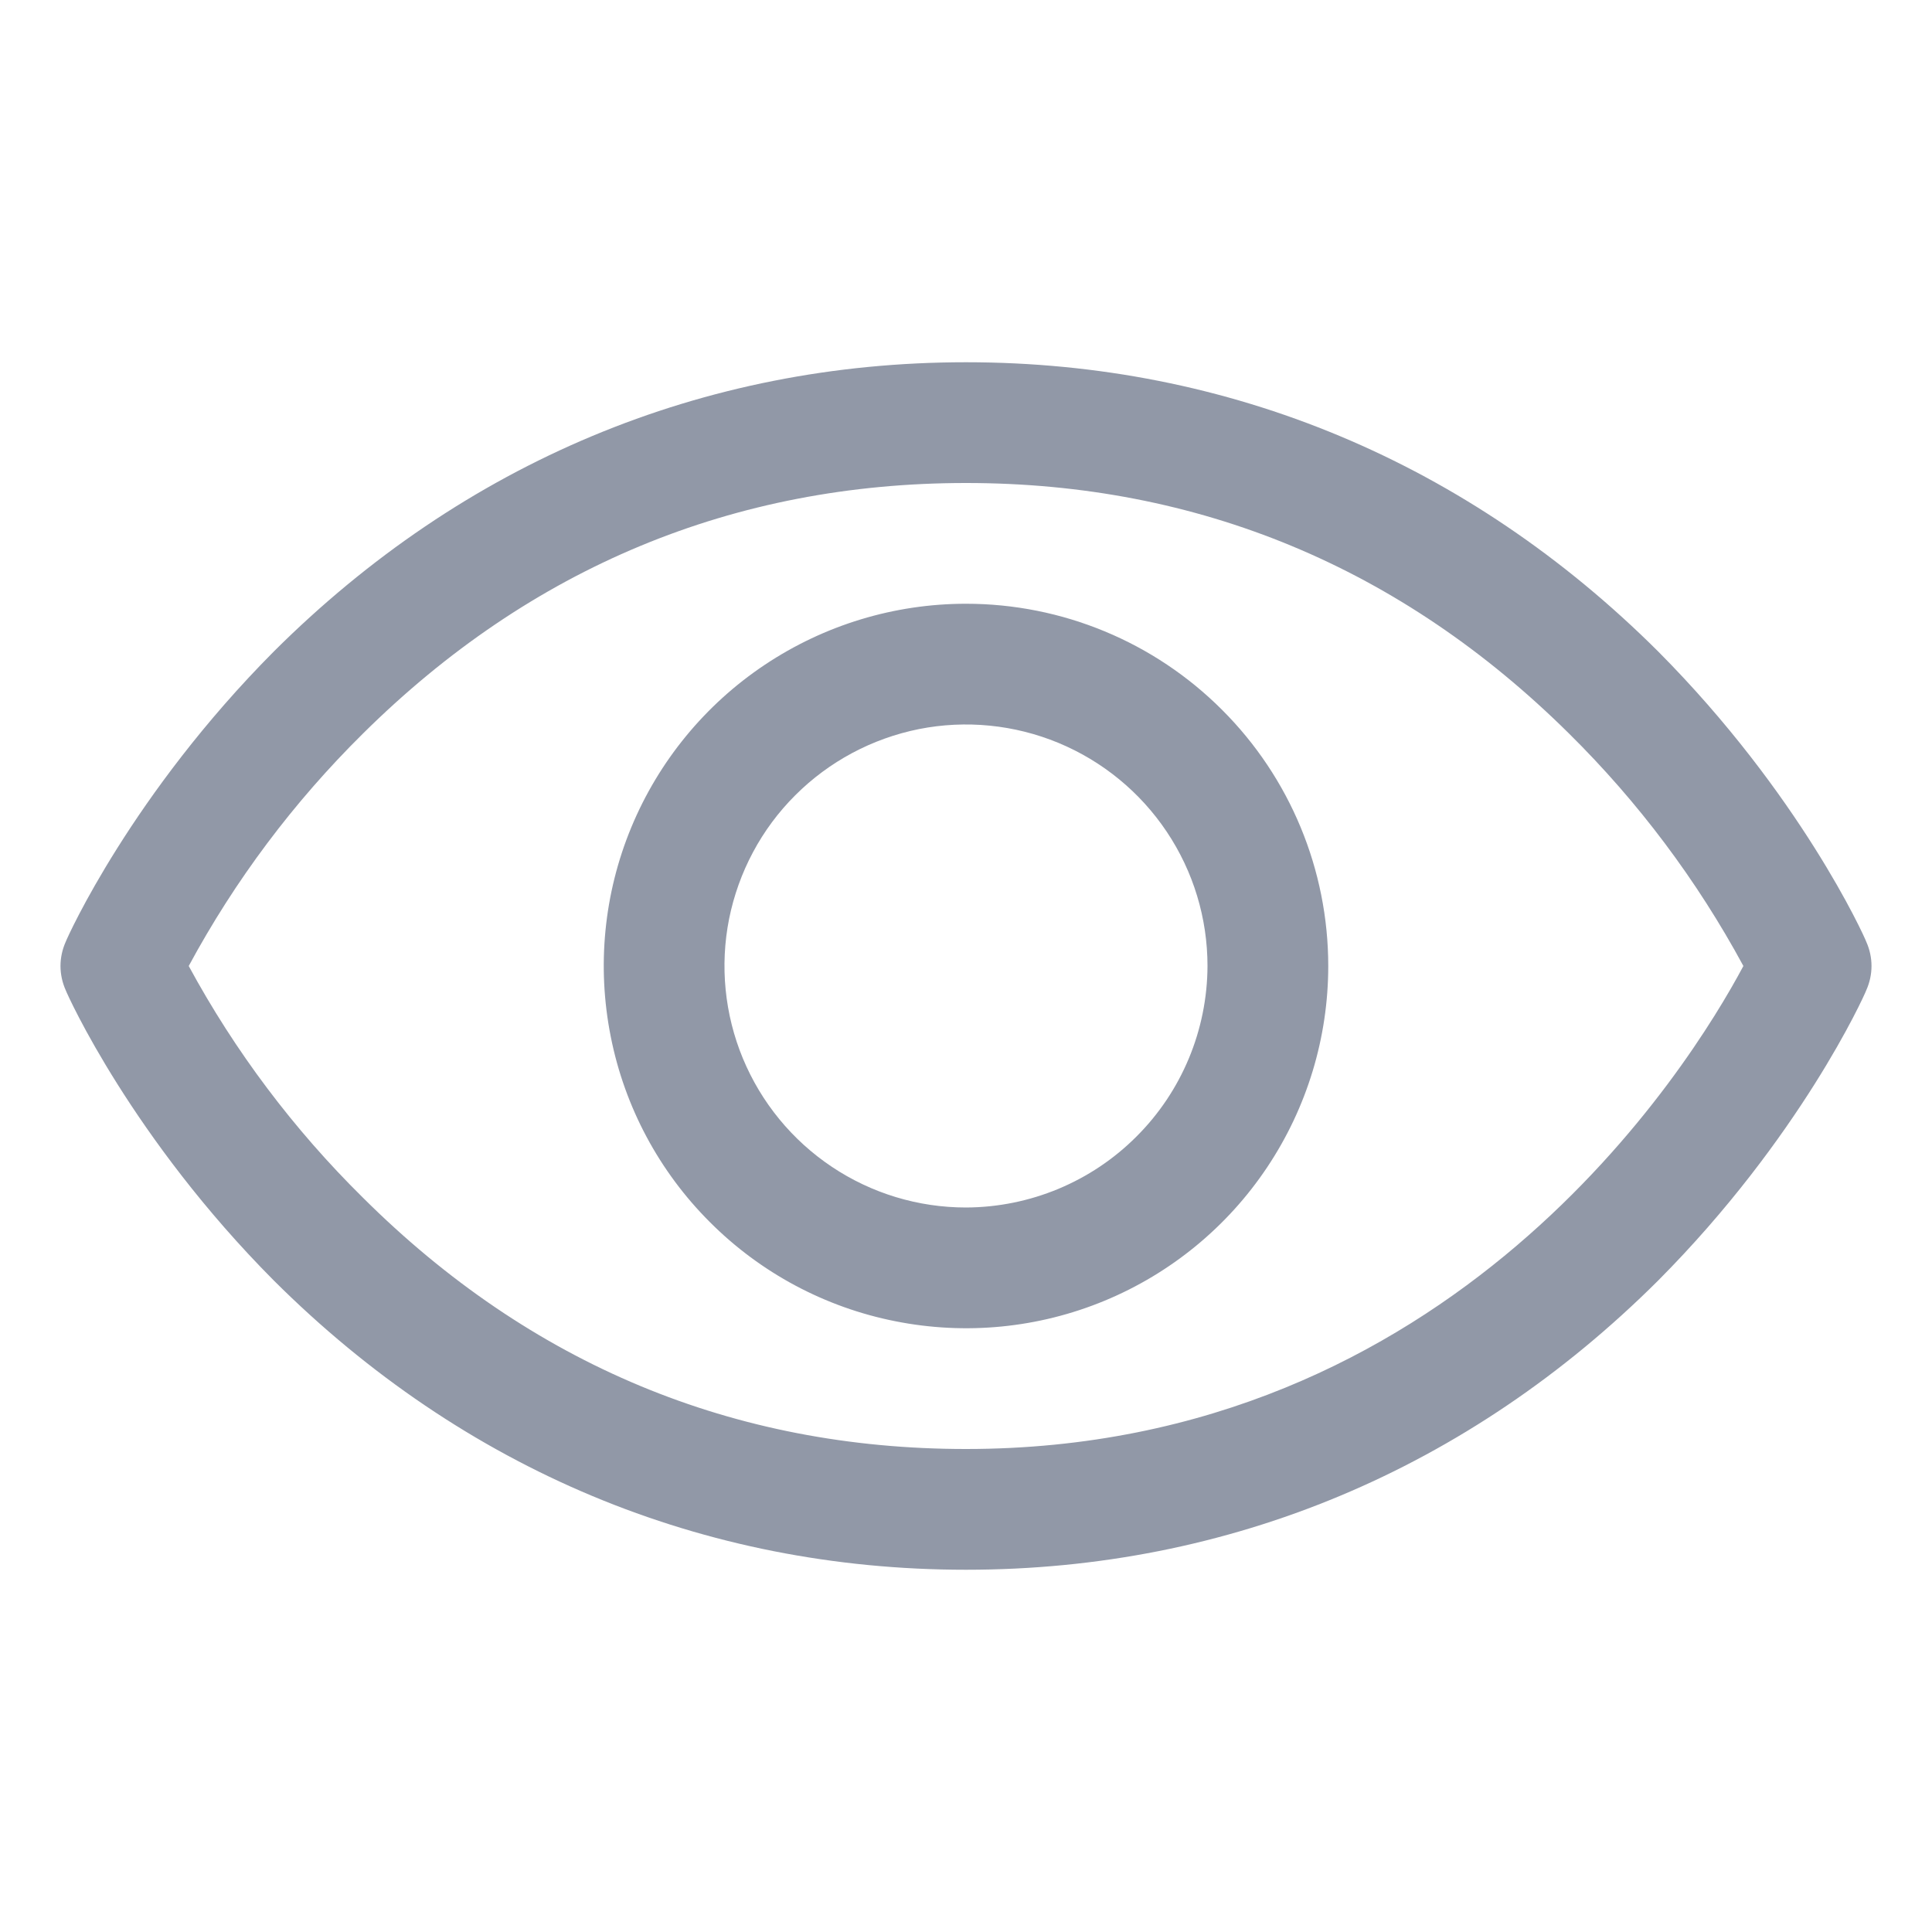 <svg width="16" height="16" viewBox="0 0 16 16" fill="none" xmlns="http://www.w3.org/2000/svg">
<path d="M15.456 7.8C15.438 7.75 14.906 6.575 13.731 5.394C12.162 3.831 10.181 3 8 3C5.819 3 3.838 3.831 2.269 5.394C1.094 6.575 0.563 7.75 0.544 7.8C0.516 7.863 0.501 7.931 0.501 8C0.501 8.069 0.516 8.137 0.544 8.2C0.563 8.25 1.094 9.425 2.269 10.606C3.838 12.169 5.819 13 8 13C10.181 13 12.162 12.169 13.731 10.606C14.906 9.425 15.438 8.25 15.456 8.2C15.484 8.137 15.499 8.069 15.499 8C15.499 7.931 15.484 7.863 15.456 7.8ZM8 12C6.075 12 4.394 11.3 3.006 9.919C2.433 9.354 1.946 8.707 1.563 8C1.946 7.29 2.432 6.642 3.006 6.075C4.394 4.7 6.075 4 8 4C9.925 4 11.606 4.7 12.994 6.075C13.568 6.642 14.054 7.29 14.438 8C13.988 8.844 12.025 12 8 12ZM8 5C7.407 5 6.827 5.176 6.333 5.506C5.84 5.835 5.455 6.304 5.228 6.852C5.001 7.4 4.942 8.003 5.058 8.585C5.173 9.167 5.459 9.702 5.879 10.121C6.298 10.541 6.833 10.827 7.415 10.942C7.997 11.058 8.6 10.999 9.148 10.772C9.696 10.545 10.165 10.16 10.494 9.667C10.824 9.173 11 8.593 11 8C11 7.204 10.684 6.441 10.121 5.879C9.559 5.316 8.796 5 8 5ZM8 10C7.604 10 7.218 9.883 6.889 9.663C6.56 9.443 6.304 9.131 6.152 8.765C6.001 8.4 5.961 7.998 6.038 7.61C6.116 7.222 6.306 6.865 6.586 6.586C6.866 6.306 7.222 6.116 7.61 6.038C7.998 5.961 8.4 6.001 8.765 6.152C9.131 6.304 9.443 6.56 9.663 6.889C9.883 7.218 10 7.604 10 8C9.998 8.53 9.787 9.038 9.412 9.412C9.038 9.787 8.53 9.998 8 10Z" fill="#9198A7"/>
</svg>
